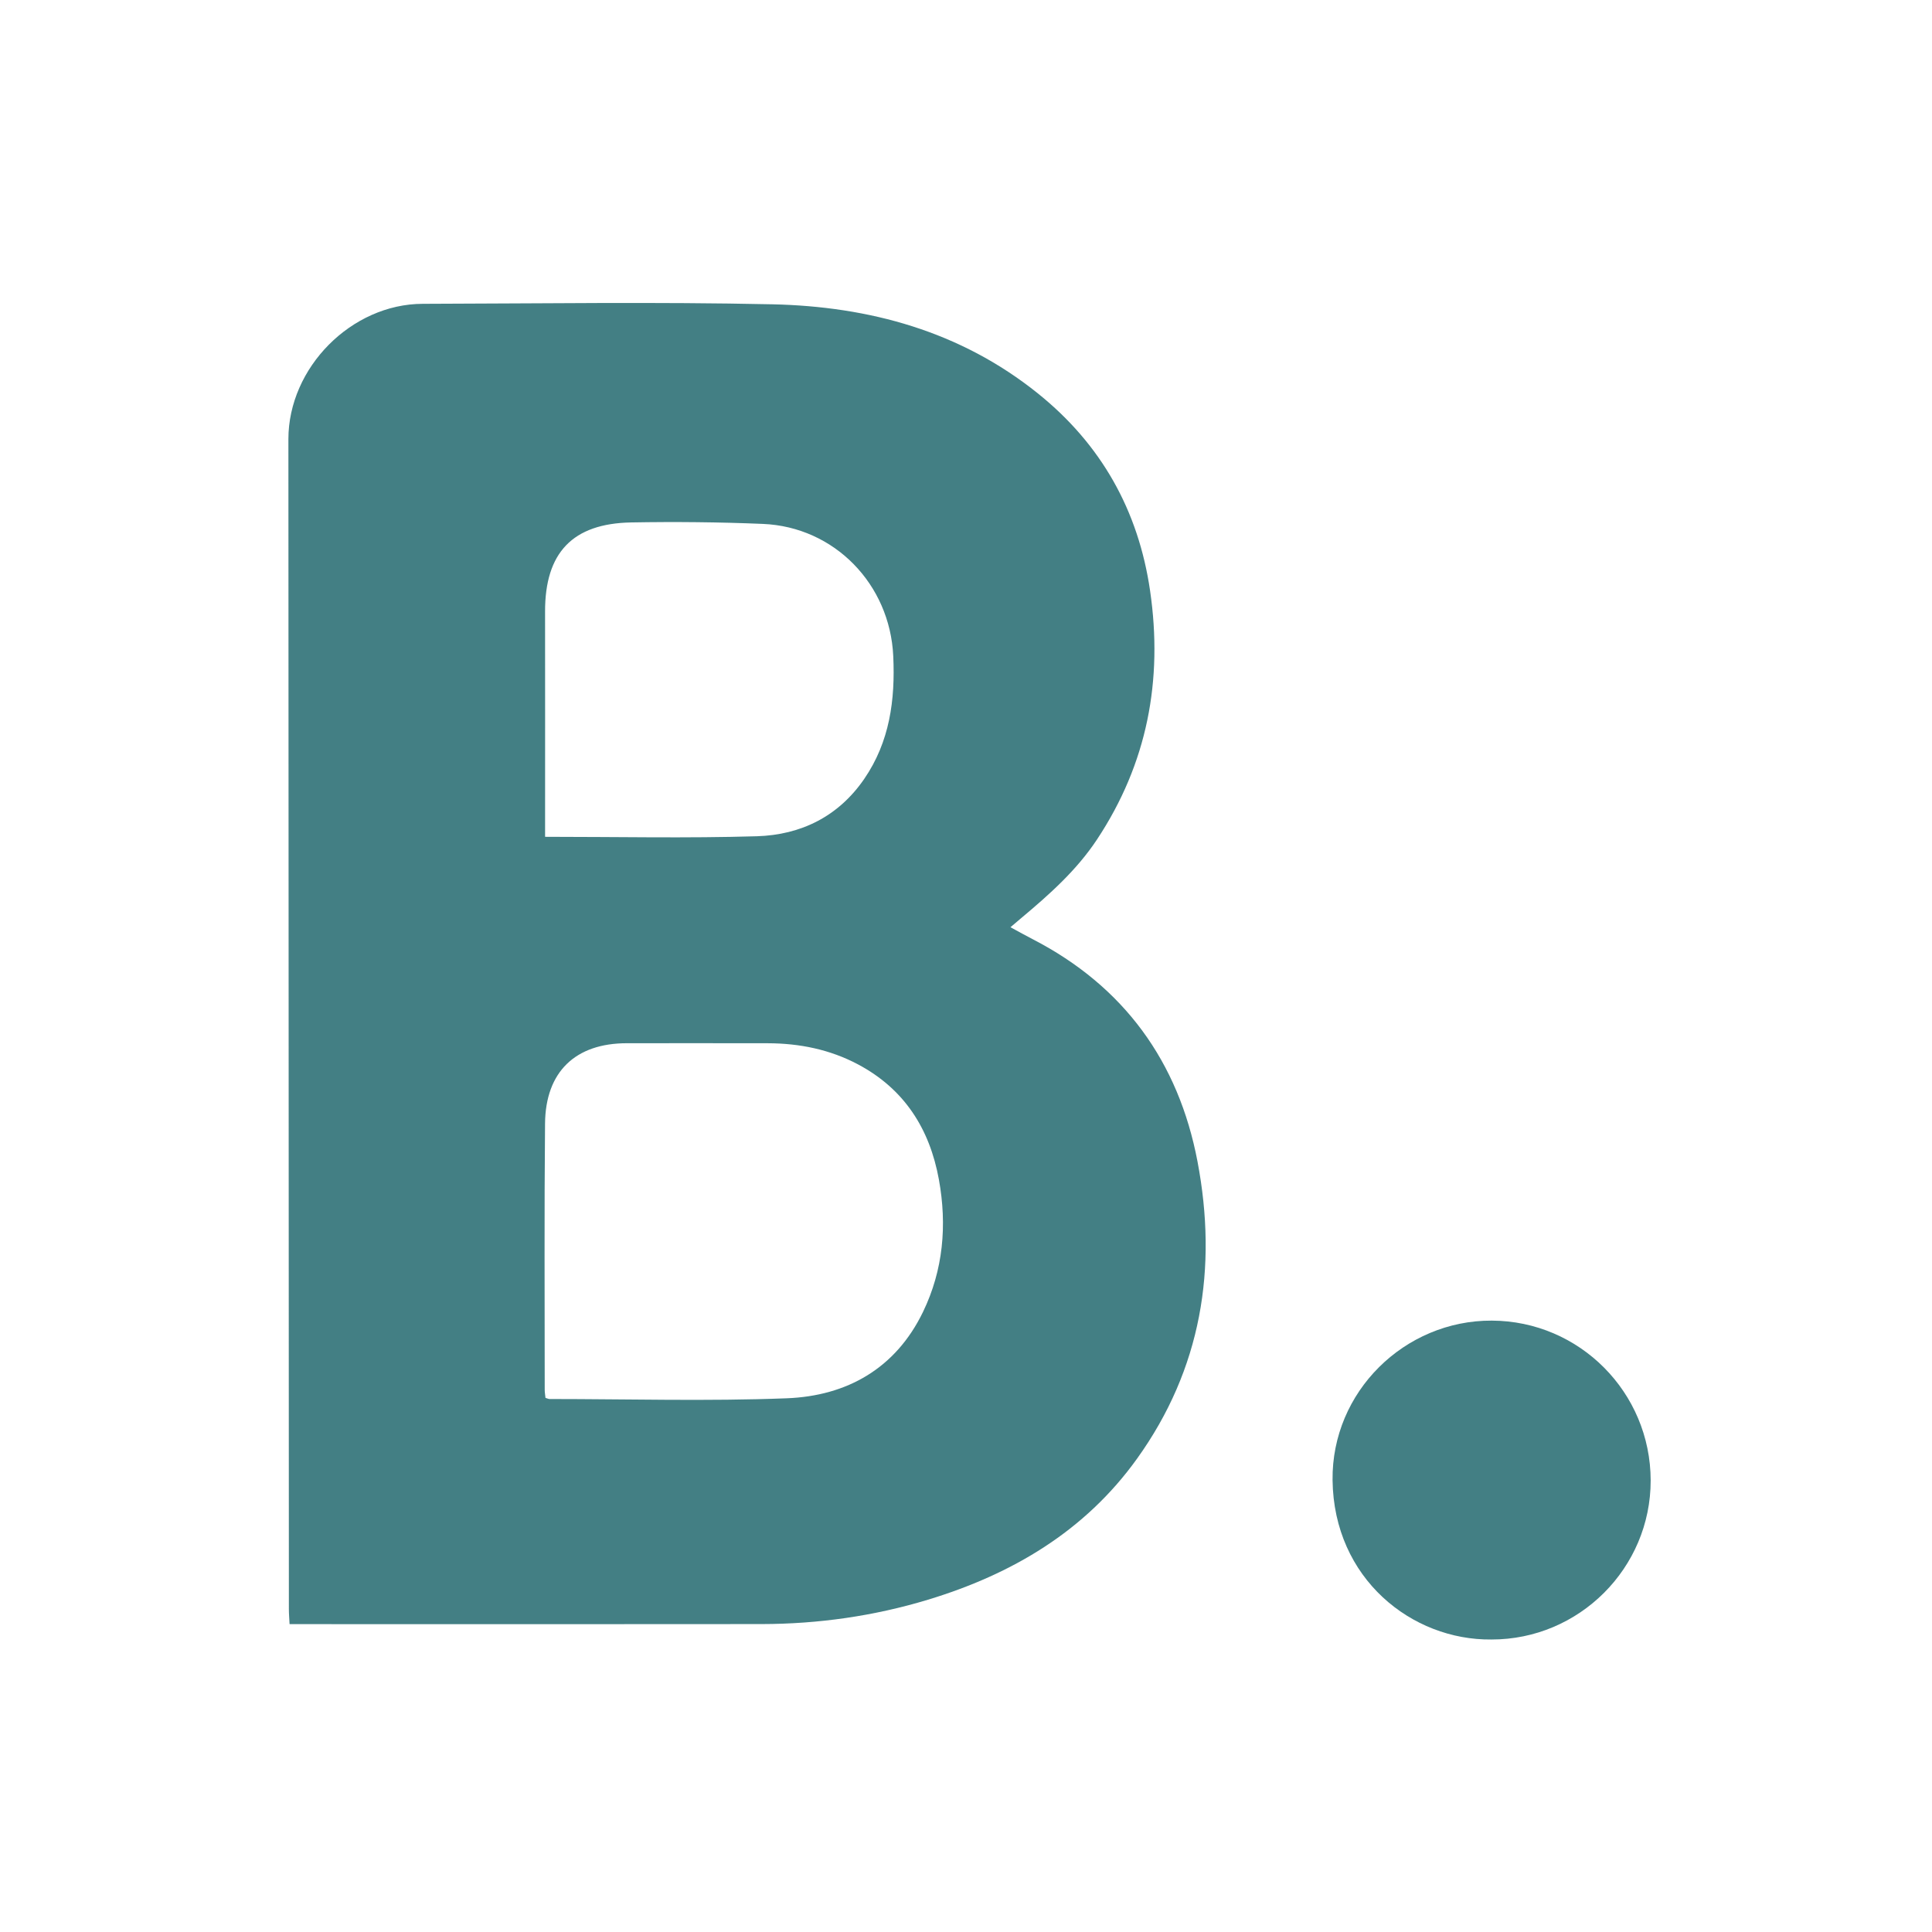 <?xml version="1.0" encoding="UTF-8" standalone="no"?>
<!-- Generator: Adobe Illustrator 16.0.0, SVG Export Plug-In . SVG Version: 6.00 Build 0)  -->

<svg
   xmlns:dc="http://purl.org/dc/elements/1.1/"
   xmlns:cc="http://creativecommons.org/ns#"
   xmlns:rdf="http://www.w3.org/1999/02/22-rdf-syntax-ns#"
   xmlns:svg="http://www.w3.org/2000/svg"
   xmlns="http://www.w3.org/2000/svg"
   xmlns:sodipodi="http://sodipodi.sourceforge.net/DTD/sodipodi-0.dtd"
   xmlns:inkscape="http://www.inkscape.org/namespaces/inkscape"
   version="1.1"
   id="Capa_1"
   x="0px"
   y="0px"
   width="595.275px"
   height="595.276px"
   viewBox="0 0 595.275 595.276"
   xml:space="preserve"
   sodipodi:docname="7.svg"
   inkscape:version="0.92.3 (2405546, 2018-03-11)"><defs
   id="defs11" /><sodipodi:namedview
   pagecolor="#ffffff"
   bordercolor="#666666"
   borderopacity="1"
   objecttolerance="10"
   gridtolerance="10"
   guidetolerance="10"
   inkscape:pageopacity="0"
   inkscape:pageshadow="2"
   inkscape:window-width="741"
   inkscape:window-height="480"
   id="namedview9"
   showgrid="false"
   inkscape:zoom="0.39645475"
   inkscape:cx="166.47499"
   inkscape:cy="249.71324"
   inkscape:window-x="0"
   inkscape:window-y="0"
   inkscape:window-maximized="0"
   inkscape:current-layer="Capa_1" />
<g
   id="g6"
   style="fill:#437f84;fill-opacity:1"
   transform="matrix(0.731,0,0,0.731,80.28,80.421)">
	<path
   d="m 316.086,280.803 c 3.591,1.946 6.444,3.553 9.356,5.042 38.494,19.877 61.485,51.638 69.479,93.727 8.532,44.95 1.651,87.434 -25.486,125.24 -21.94,30.585 -52.688,48.7 -88.138,59.448 -22.815,6.909 -46.251,10.226 -70.078,10.266 -64.488,0.091 -128.982,0.025 -193.477,0.025 -1.638,0 -3.277,0 -5.511,0 -0.117,-2.378 -0.293,-4.349 -0.293,-6.309 C 11.859,403.863 11.773,239.47 11.735,75.1 11.728,44.919 38.317,18.101 68.386,18.043 c 49.11,-0.111 98.24,-0.862 147.33,0.203 40.857,0.894 79.267,11.335 111.895,37.539 26.7,21.437 42.393,49.313 47.328,83.231 5.485,37.716 -1.195,72.807 -22.385,104.816 -8.6,12.994 -20.078,23.194 -31.884,33.08 -1.273,1.07 -2.526,2.155 -4.584,3.891 z M 120.097,479.189 c 0.959,0.274 1.312,0.473 1.651,0.473 33.334,0.011 66.701,0.978 99.978,-0.304 25.426,-0.965 45.976,-12.588 57.494,-36.408 8.541,-17.67 10.187,-36.553 6.7,-55.778 -3.88,-21.364 -14.536,-38.171 -34.118,-48.567 -11.847,-6.282 -24.624,-8.854 -37.938,-8.895 -19.818,-0.052 -39.63,-0.012 -59.446,-0.012 -21.679,0 -34.308,11.976 -34.51,33.85 -0.347,37.403 -0.137,74.817 -0.137,112.22 0,1.084 0.202,2.168 0.326,3.421 z m -0.17,-236.493 c 30.403,0 59.852,0.64 89.255,-0.235 18.531,-0.562 34.373,-8.293 45.265,-24.173 10.754,-15.672 13.093,-33.289 12.23,-51.794 -1.405,-30.246 -24.755,-54.422 -54.929,-55.683 -18.485,-0.771 -37.024,-0.954 -55.529,-0.621 -24.787,0.457 -36.339,12.818 -36.299,37.55 0.045,29.266 0.007,58.532 0.007,87.798 0,2.182 0,4.35 0,7.158 z"
   id="path2"
   style="fill:#437f84;fill-rule:evenodd;fill-opacity:1"
   inkscape:connector-curvature="0" />
	<path
   d="m 518.783,581.028 c -33.458,0.365 -66.44,-25.585 -66.937,-67.179 -0.438,-37.232 30.369,-67.374 67.099,-67.231 36.986,0.132 66.938,30.26 66.982,67.377 0.047,36.93 -30.171,67.097 -67.144,67.033 z"
   id="path4"
   style="fill:#437f84;fill-rule:evenodd;fill-opacity:1"
   inkscape:connector-curvature="0" />
</g>
</svg>